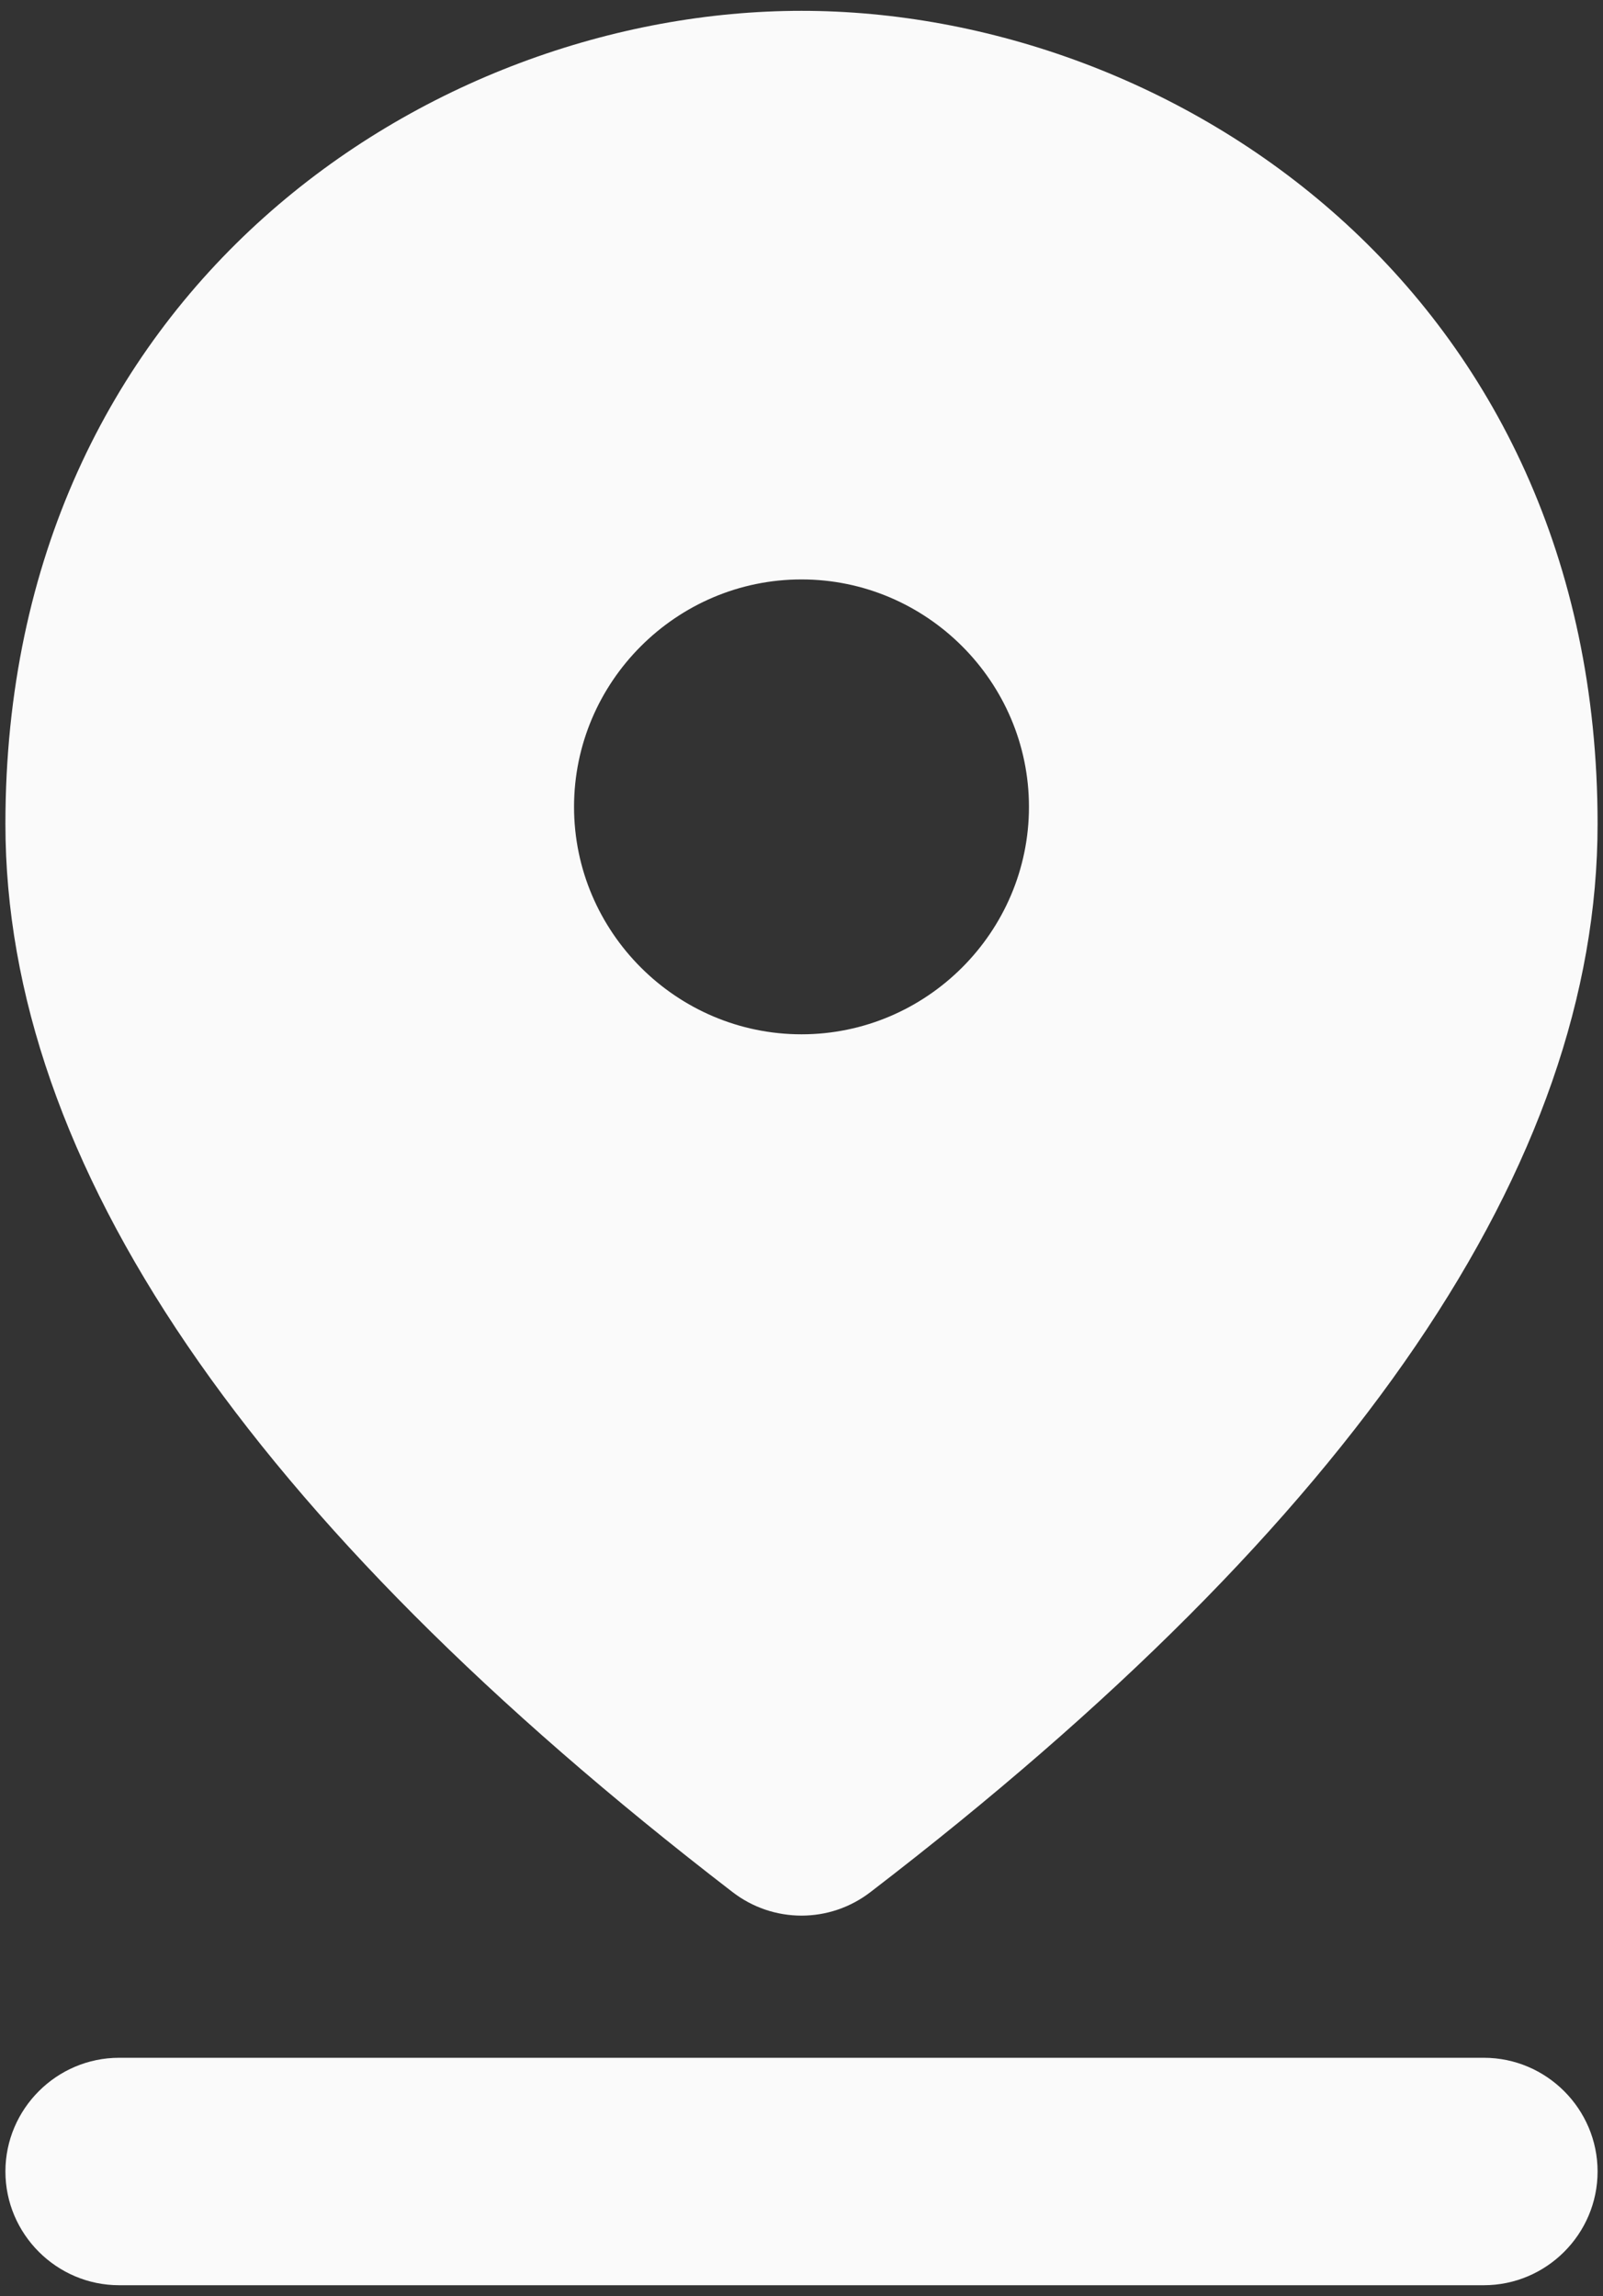 <svg width="74" height="106" viewBox="0 0 74 106" fill="none" xmlns="http://www.w3.org/2000/svg">
  <rect x="0" y="0" width="74" height="106" fill="#333333" stroke="none"/>
  <path d="M5.5 95H68.5C71.388 95 73.75 97.362 73.75 100.25C73.75 103.137 71.388 105.5 68.5 105.5H5.5C2.612 105.5 0.25 103.137 0.25 100.25C0.25 97.362 2.612 95 5.5 95ZM37 26.75C31.225 26.75 26.5 31.475 26.5 37.25C26.5 43.025 31.225 47.75 37 47.75C42.775 47.75 47.5 43.025 47.5 37.25C47.5 31.475 42.775 26.75 37 26.75ZM37 0.5C54.167 0.5 73.75 13.415 73.75 38.038C73.75 53.682 62.568 70.168 40.203 87.335C38.312 88.805 35.688 88.805 33.797 87.335C11.432 70.115 0.25 53.682 0.25 38.038C0.25 13.415 19.832 0.5 37 0.5Z" fill="#FAFAFA"/>
  </svg>
  